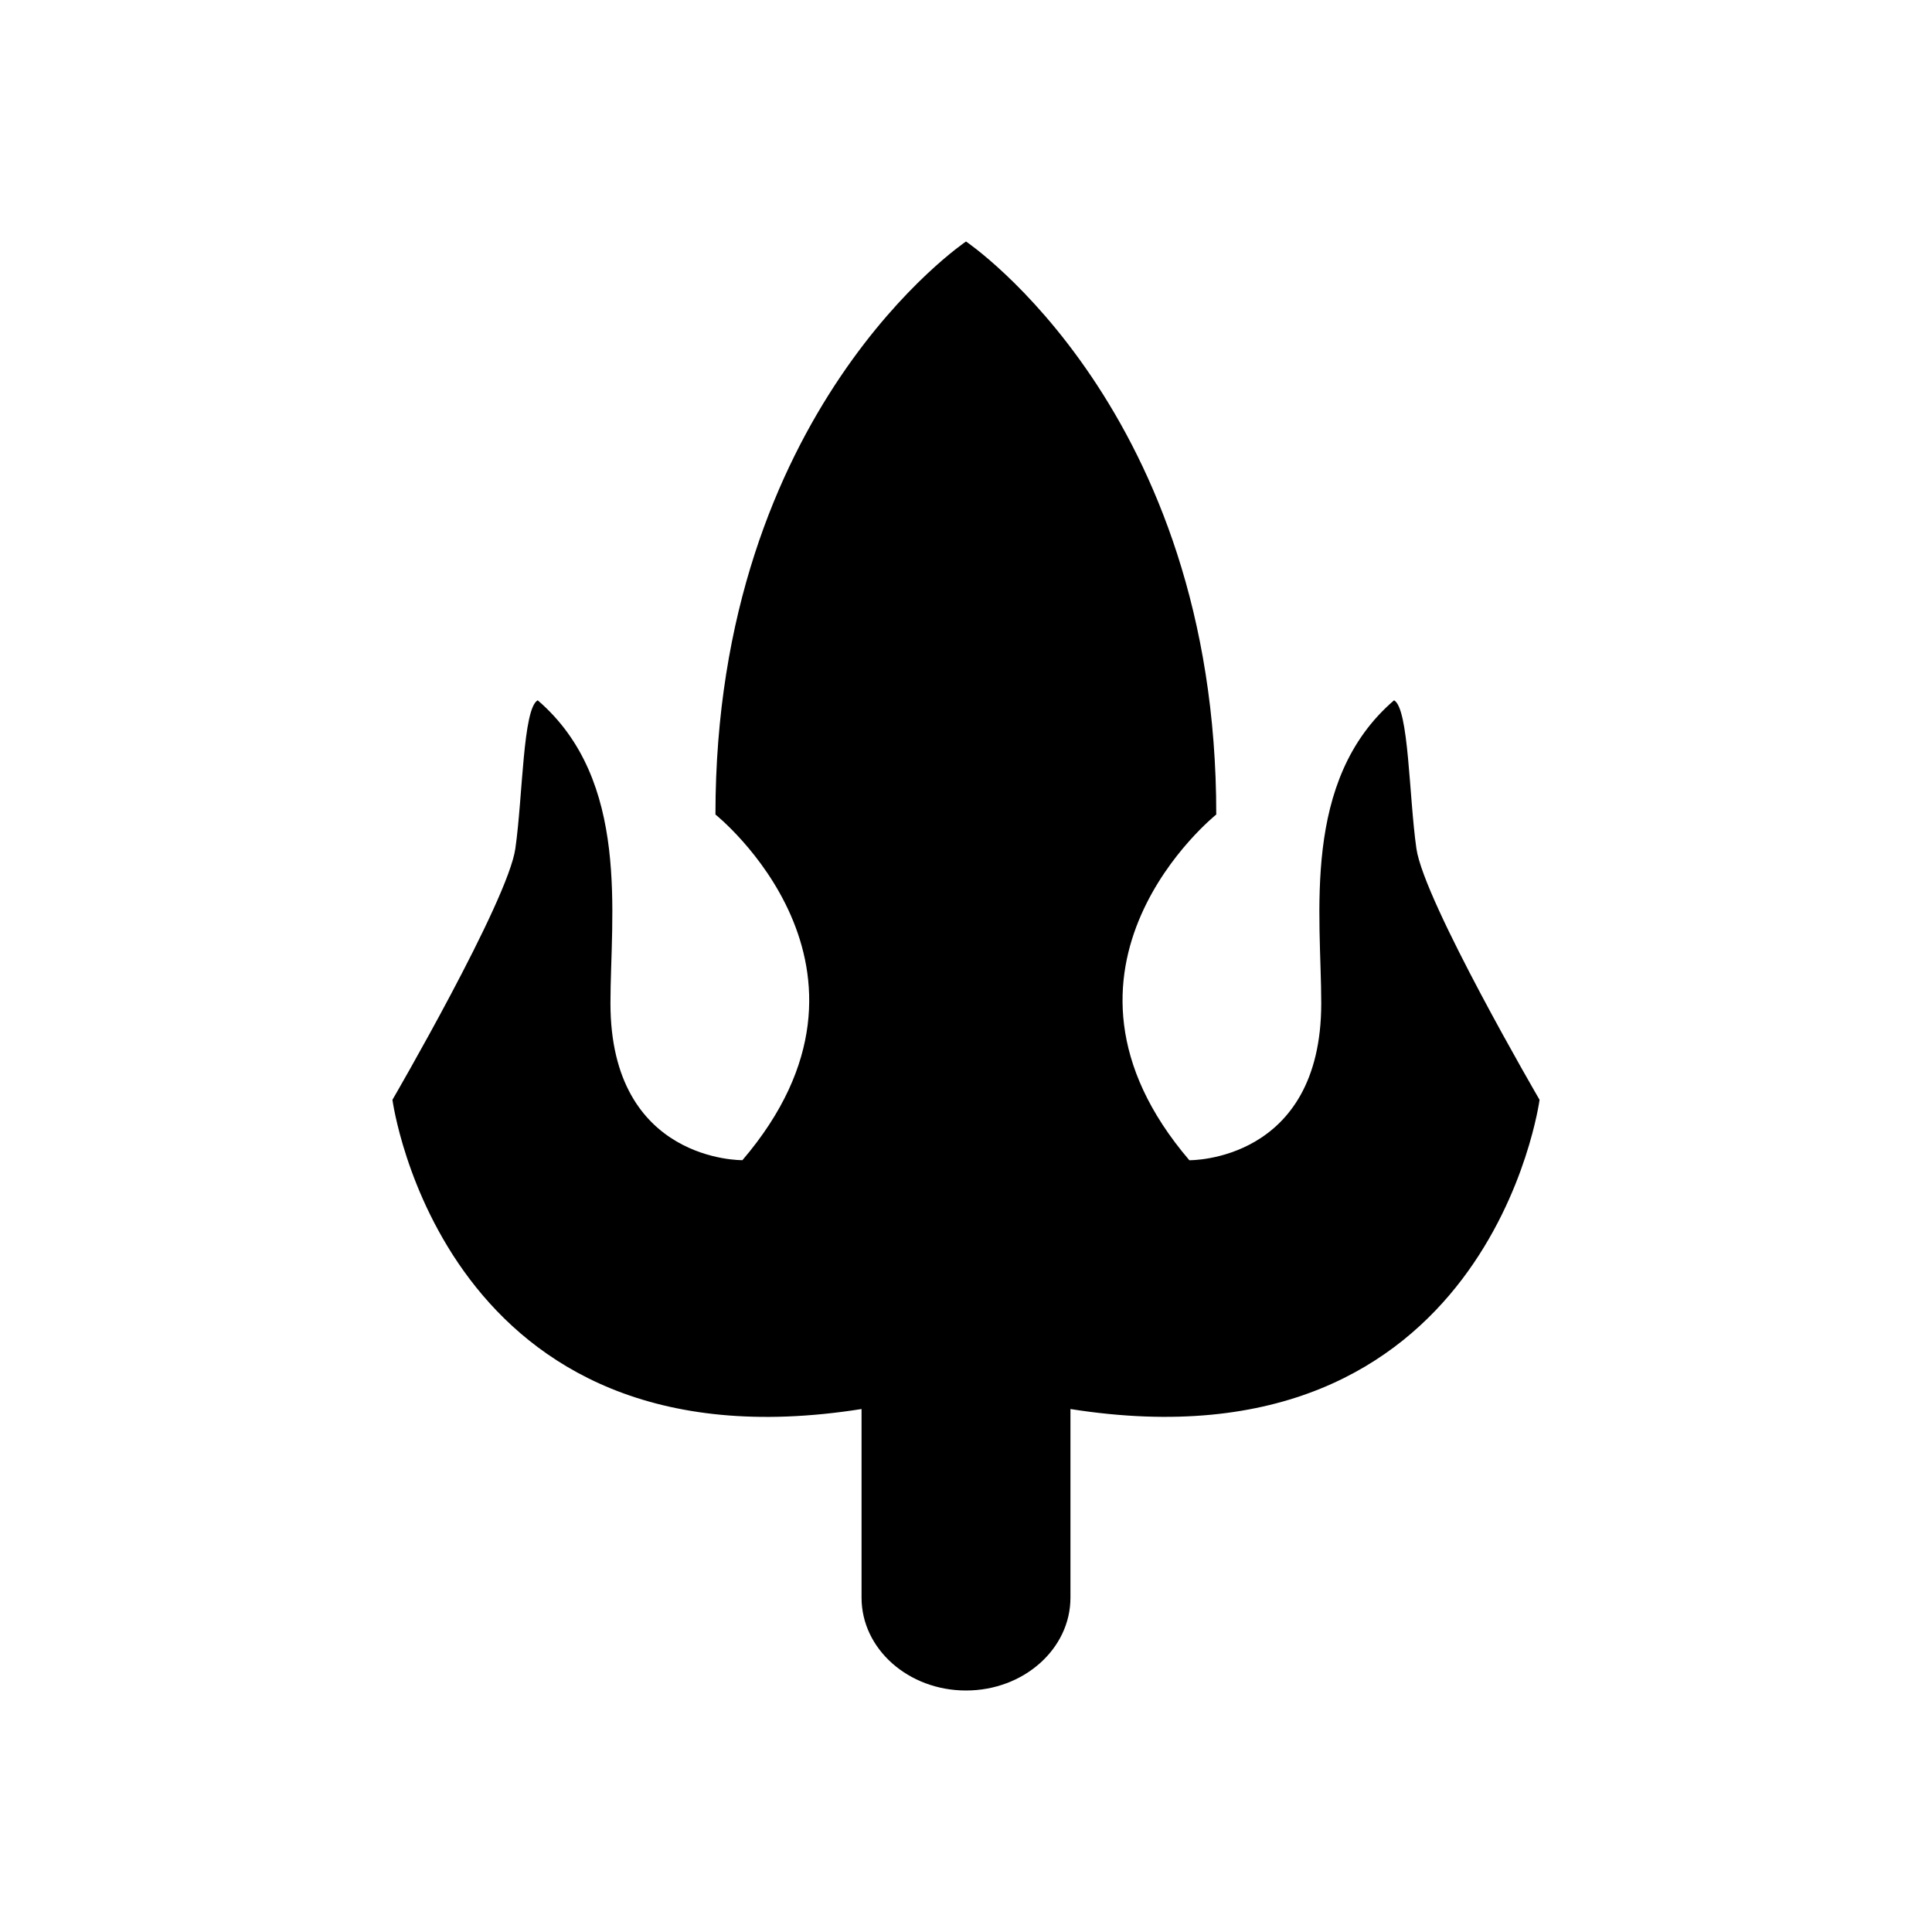 <svg viewBox="0 0 32 32"><path d="M23.46 14.054c-.124-.87-.124-2.318-.37-2.455-1.543 1.326-1.206 3.566-1.206 5.018 0 2.636-2.185 2.6-2.185 2.6-2.727-3.193.446-5.726.446-5.726C20.15 6.788 16 4 16 4s-4.15 2.788-4.15 9.491c0 0 3.174 2.533.447 5.725 0 0-2.186.037-2.186-2.6 0-1.447.338-3.691-1.205-5.017-.246.137-.246 1.585-.37 2.455-.122.87-2.036 4.162-2.036 4.162s.83 6.222 7.77 5.122v3.125c0 .848.775 1.537 1.73 1.537s1.73-.689 1.73-1.537v-3.125c6.94 1.096 7.77-5.122 7.77-5.122s-1.918-3.292-2.04-4.162Z"/></svg>